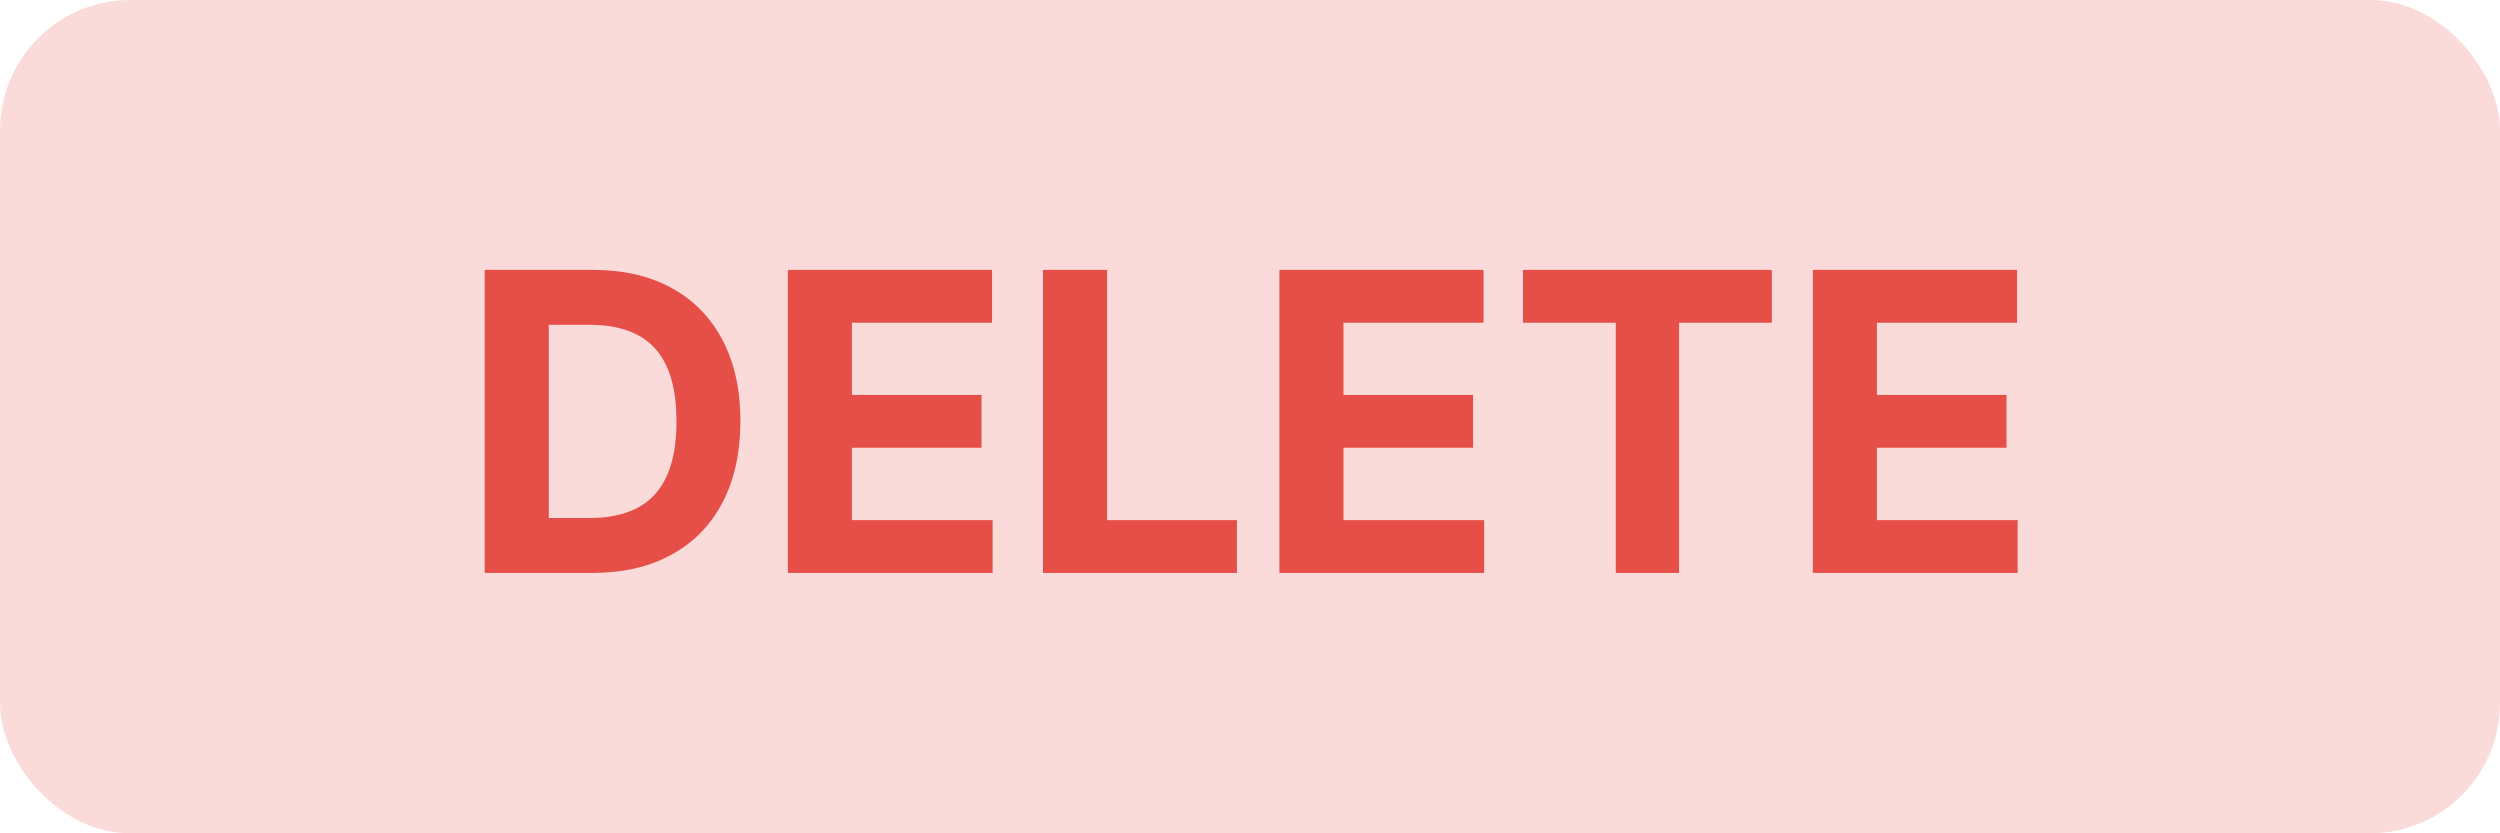 <svg width="96" height="32" viewBox="0 0 96 32" fill="none" xmlns="http://www.w3.org/2000/svg">
<g clip-path="url(#clip0_310_781)">
<rect opacity="0.2" width="96" height="32" rx="5" fill="#E64F47"/>
<path d="M22.738 22H18.613V10.364H22.772C23.942 10.364 24.95 10.597 25.795 11.062C26.639 11.525 27.289 12.189 27.744 13.057C28.202 13.924 28.431 14.962 28.431 16.171C28.431 17.383 28.202 18.424 27.744 19.296C27.289 20.167 26.636 20.835 25.783 21.301C24.935 21.767 23.92 22 22.738 22ZM21.073 19.892H22.636C23.363 19.892 23.975 19.763 24.471 19.506C24.971 19.244 25.346 18.841 25.596 18.296C25.85 17.746 25.977 17.038 25.977 16.171C25.977 15.311 25.85 14.608 25.596 14.062C25.346 13.517 24.973 13.116 24.477 12.858C23.98 12.6 23.369 12.472 22.641 12.472H21.073V19.892ZM30.254 22V10.364H38.094V12.392H32.714V15.165H37.691V17.193H32.714V19.972H38.117V22H30.254ZM40.05 22V10.364H42.511V19.972H47.499V22H40.05ZM49.129 22V10.364H56.969V12.392H51.589V15.165H56.566V17.193H51.589V19.972H56.992V22H49.129ZM58.482 12.392V10.364H68.039V12.392H64.477V22H62.045V12.392H58.482ZM69.613 22V10.364H77.454V12.392H72.073V15.165H77.05V17.193H72.073V19.972H77.477V22H69.613Z" fill="#E64F47"/>
</g>
<defs>
<clipPath id="clip0_310_781">
<rect width="96" height="32" fill="white"/>
</clipPath>
</defs>
</svg>
